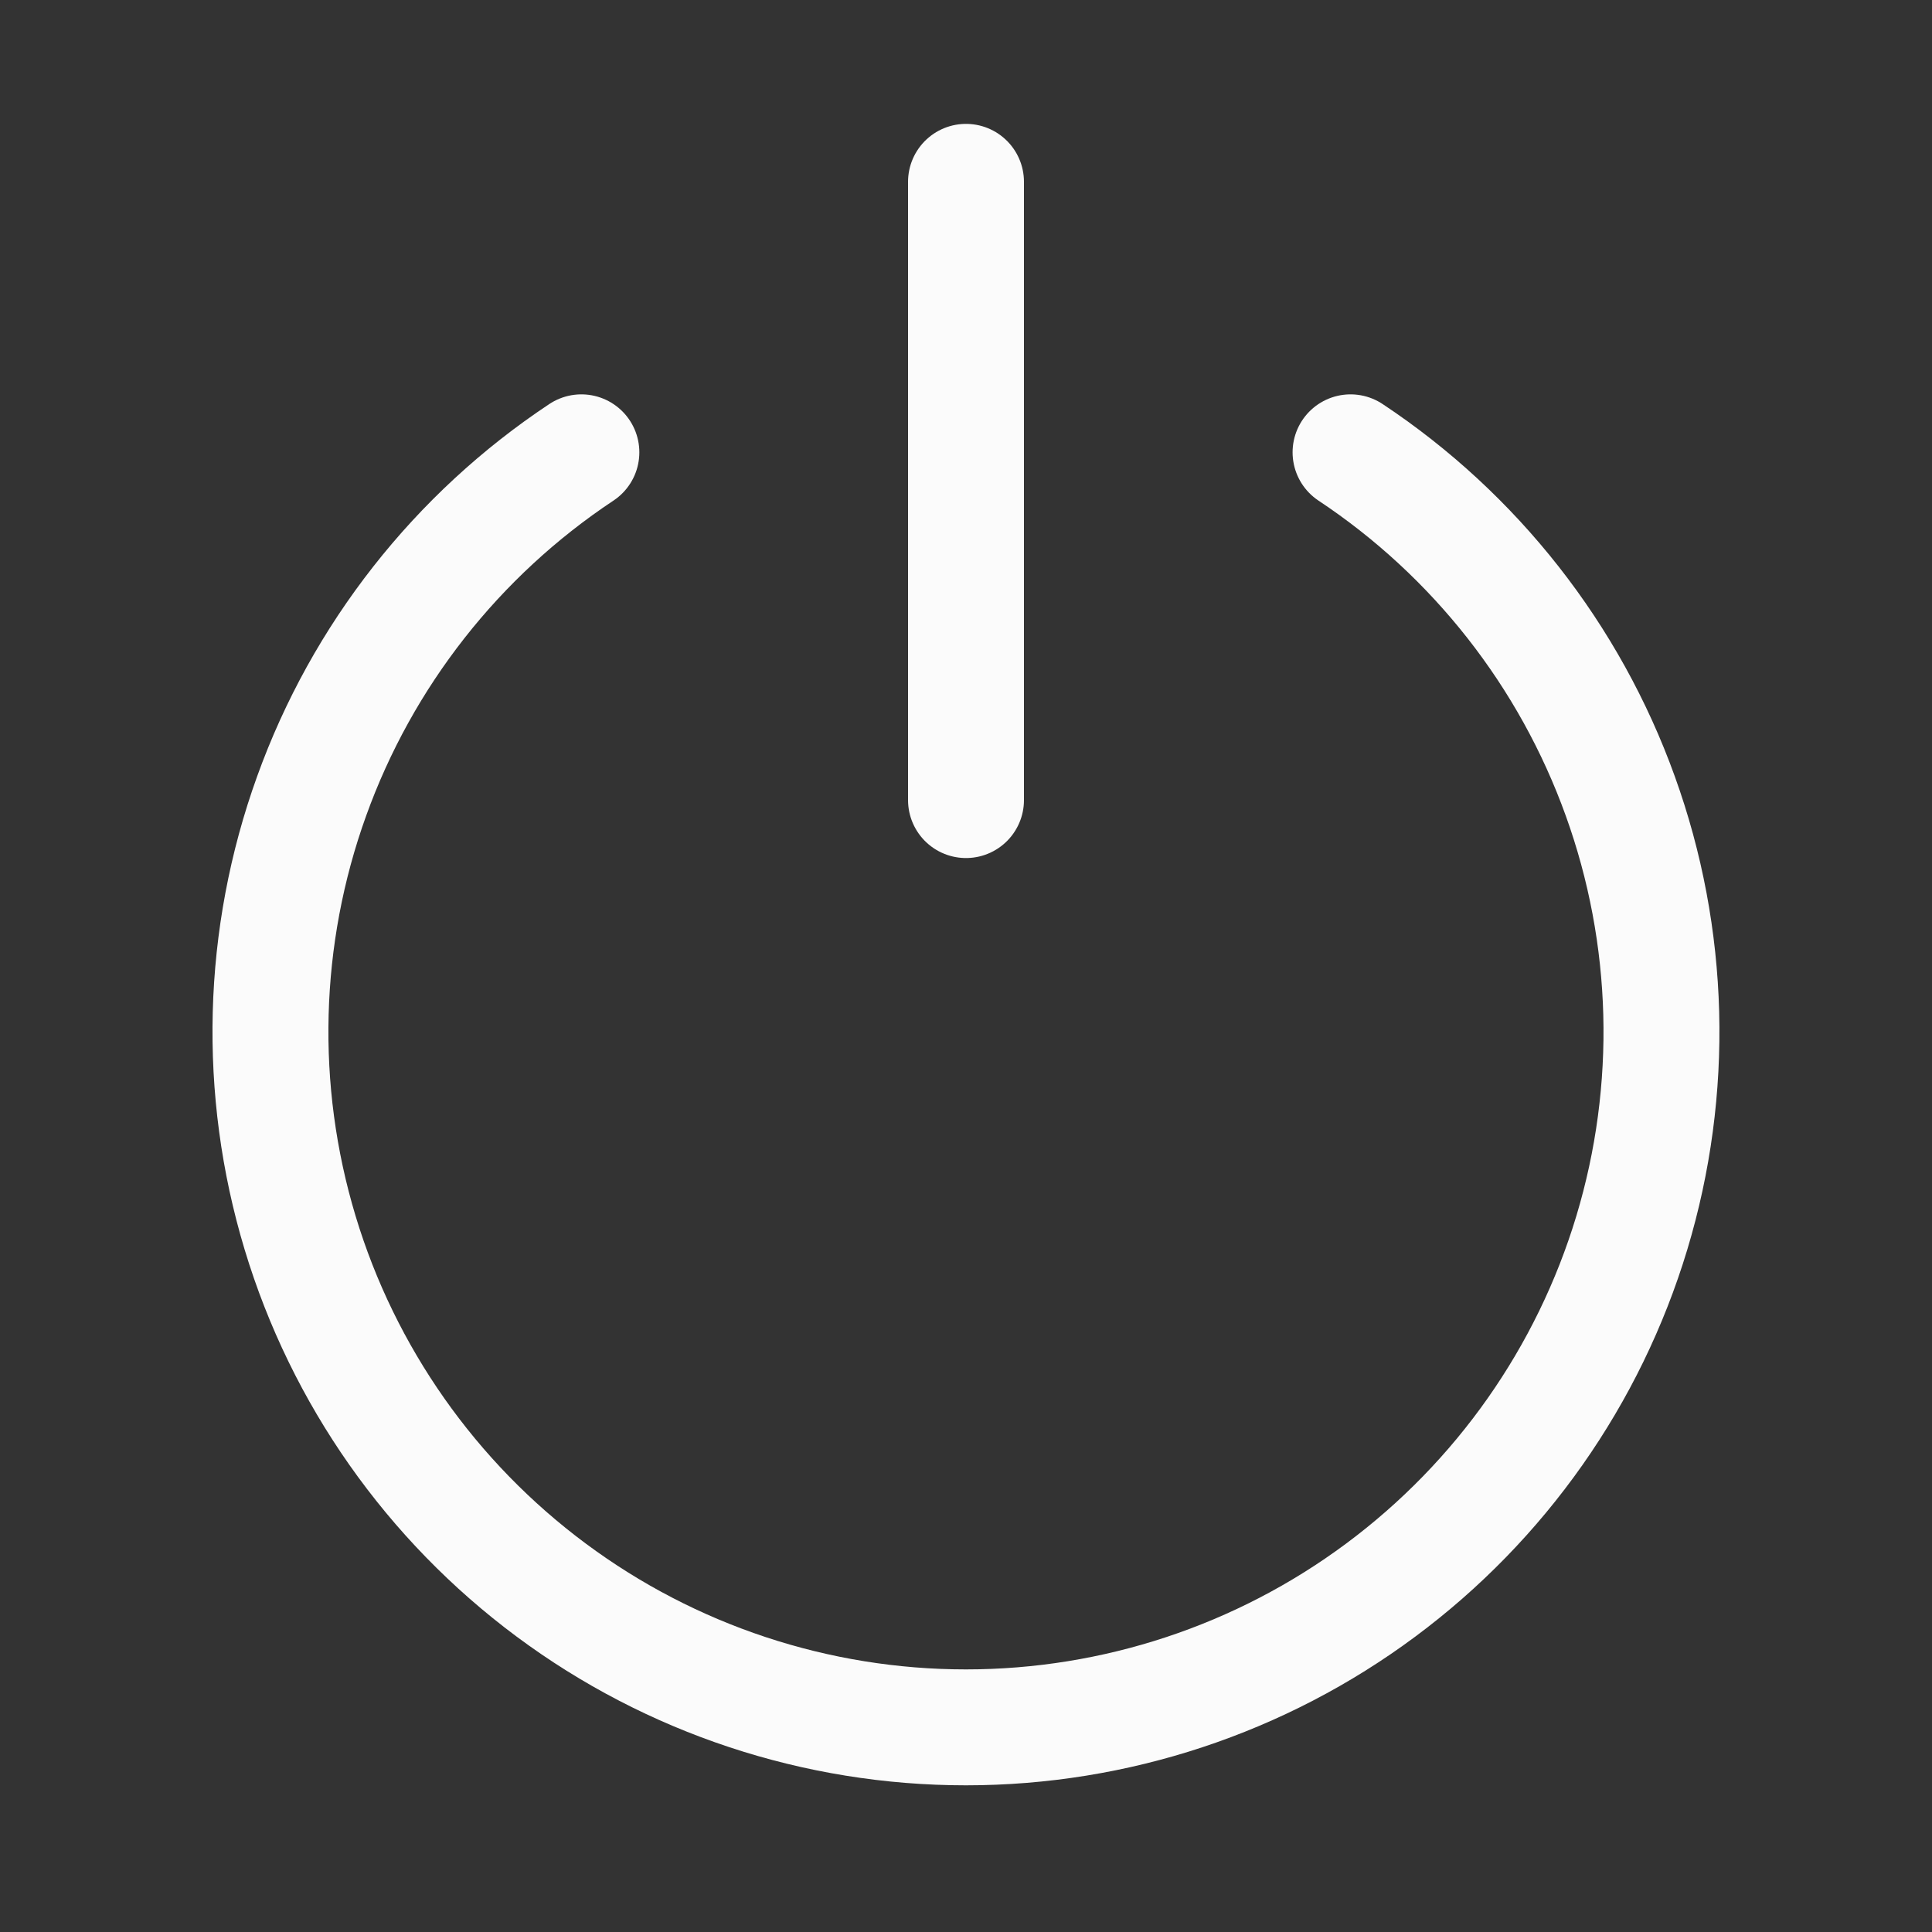  <svg
    width="25"
    height="25"
    viewBox="0 0 25 25"
    fill="none"
    xmlns="http://www.w3.org/2000/svg"
  >
    <rect x="0" y="0" width="25" height="25" fill="#333333" stroke="none"/>
    <path
      d="M7.523 5.853C5.912 6.922 4.688 8.481 4.033 10.3C3.377 12.118 3.325 14.1 3.883 15.951C4.441 17.802 5.581 19.423 7.133 20.576C8.684 21.729 10.566 22.352 12.499 22.352C14.433 22.352 16.315 21.729 17.866 20.576C19.418 19.423 20.558 17.802 21.116 15.951C21.674 14.1 21.622 12.118 20.966 10.3C20.311 8.481 19.087 6.922 17.476 5.853M12.5 2.353V10.353"
      stroke="#FBFBFB"
      stroke-width="1.5"
      stroke-linecap="round"
      stroke-linejoin="round"
    />
  </svg>